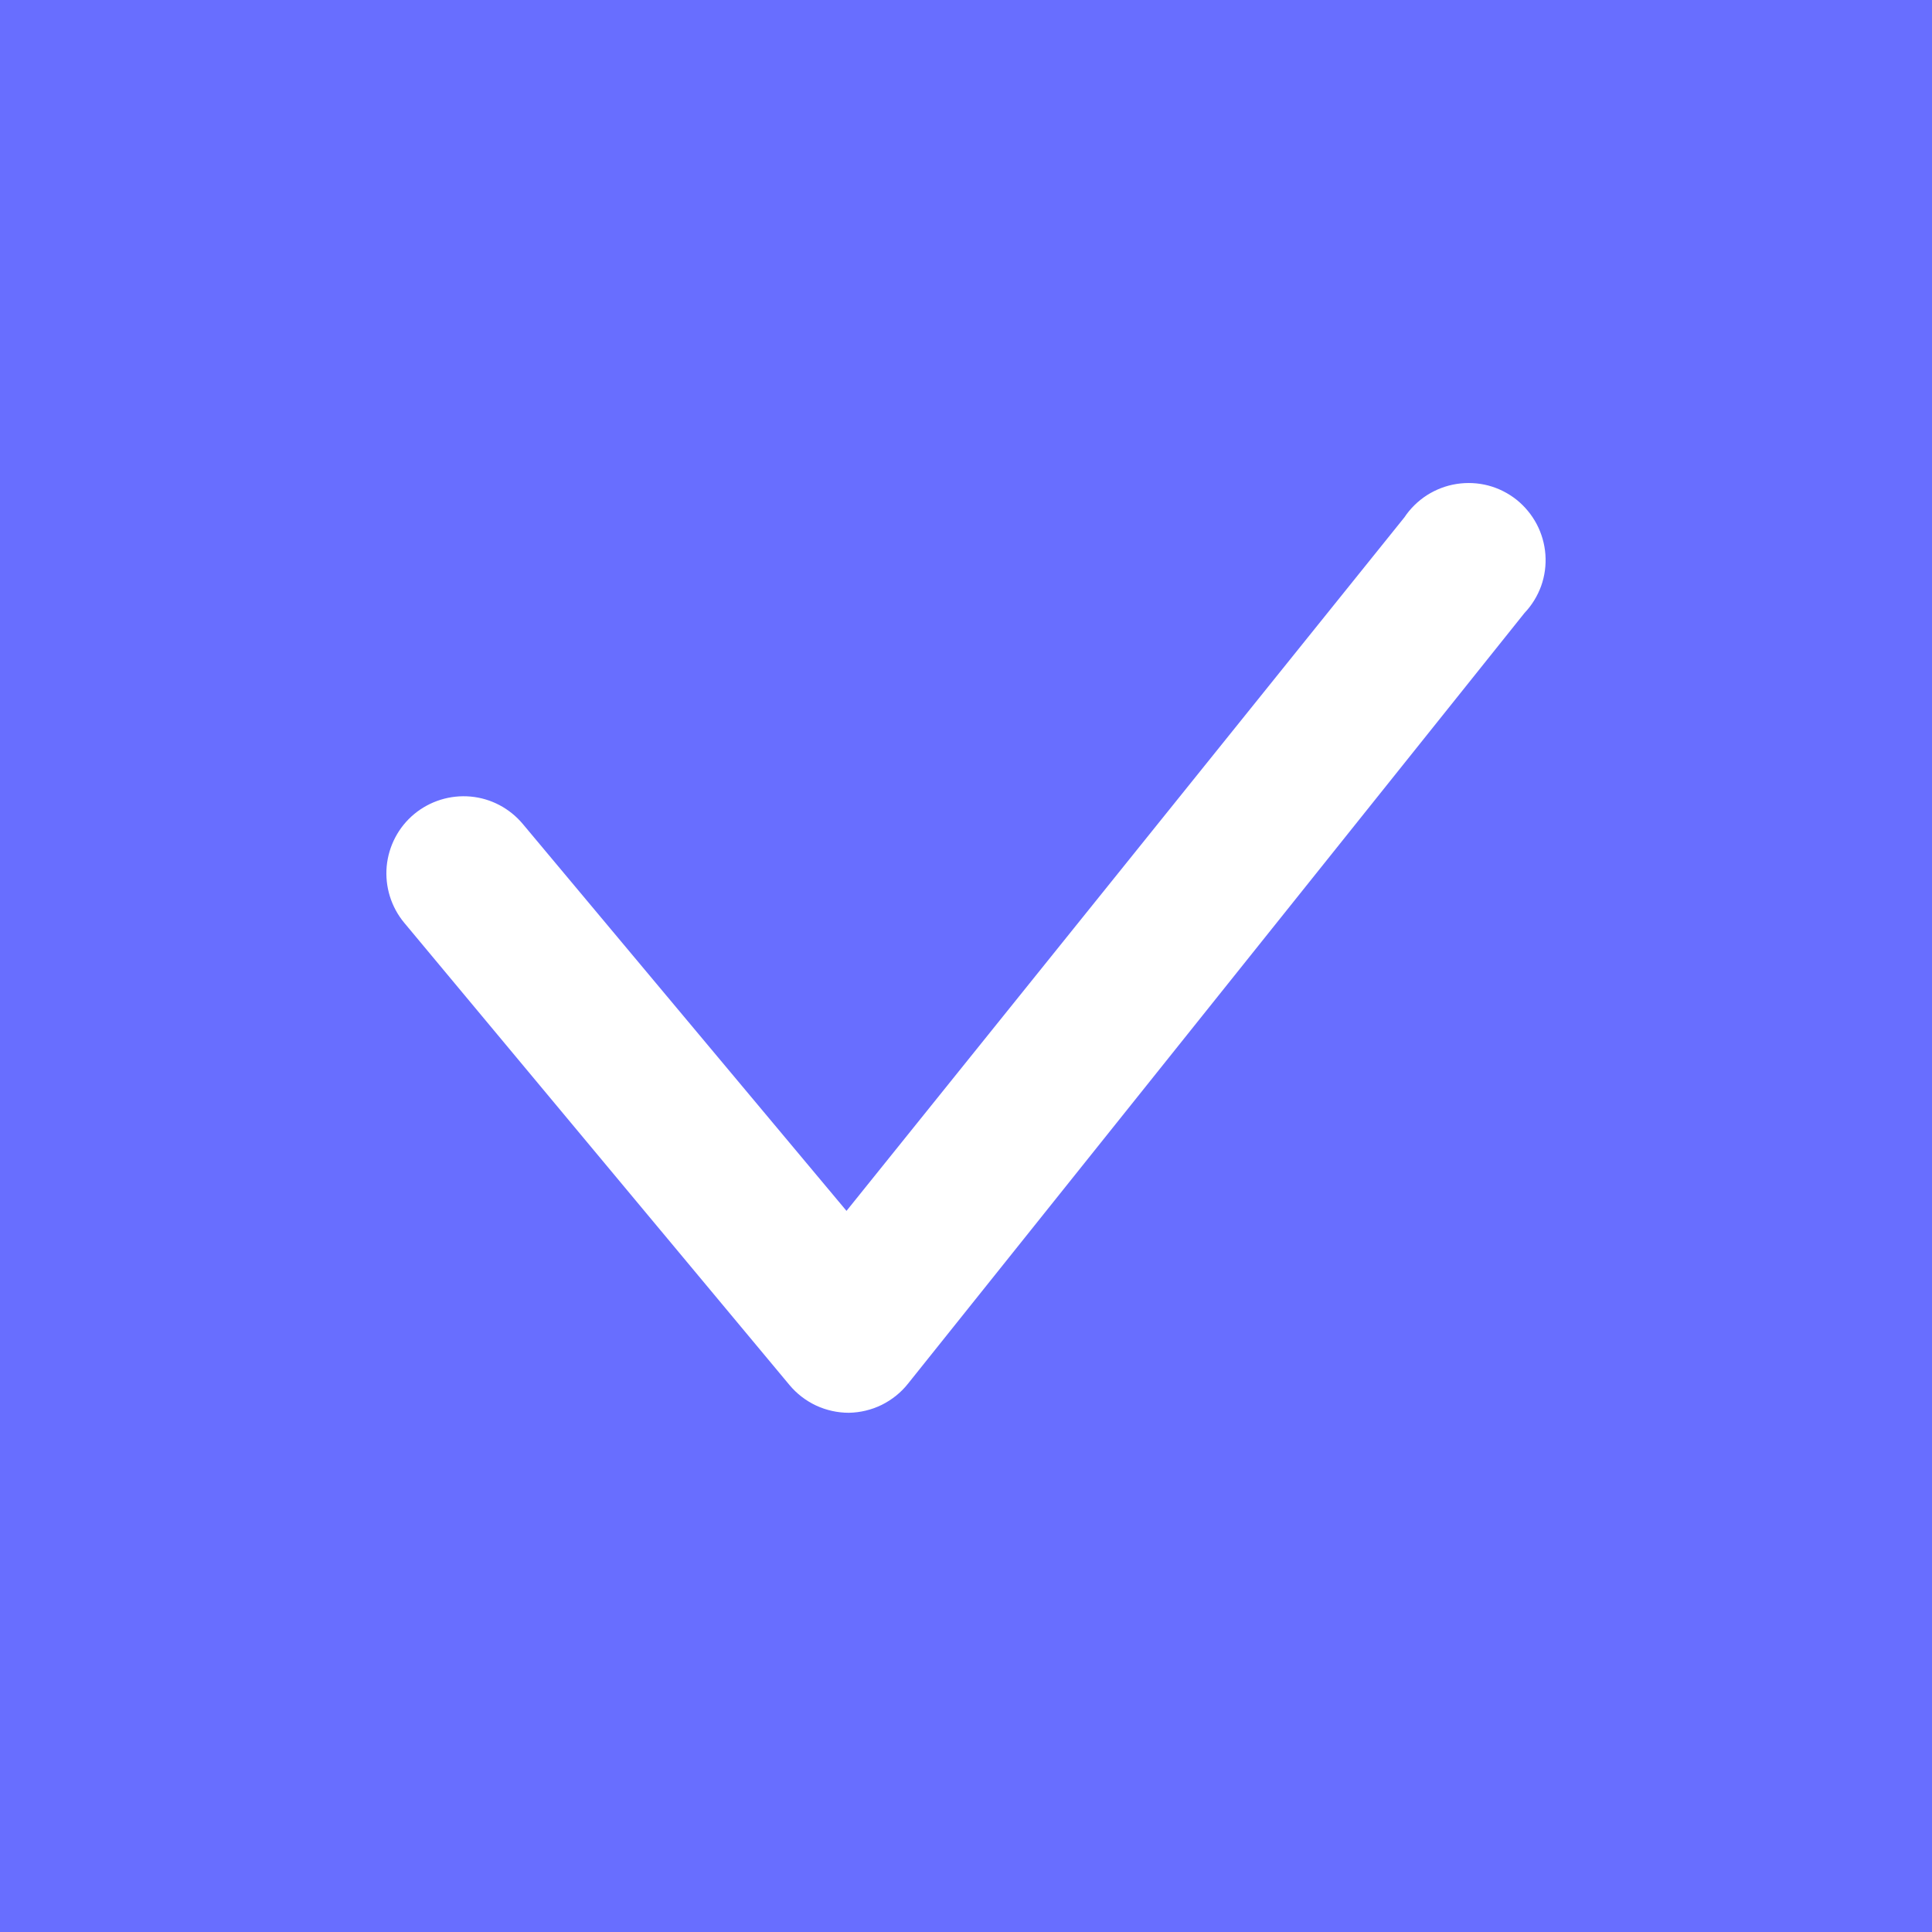 <svg width="20" height="20" viewBox="0 0 20 20" fill="none" xmlns="http://www.w3.org/2000/svg">
<rect x="0" y="0" width="20" height="20" fill="#333333" stroke="none"/>
<path d="M0 2C0 0.895 0.895 0 2 0H18C19.105 0 20 0.895 20 2V18C20 19.105 19.105 20 18 20H2C0.895 20 0 19.105 0 18V2Z" fill="#686EFF"/>
<path d="M0 10C0 4.477 4.477 0 10 0C15.523 0 20 4.477 20 10C20 15.523 15.523 20 10 20C4.477 20 0 15.523 0 10Z" fill="#686EFF"/>
<path d="M4.184 9.552L8.173 14.338C8.248 14.428 8.342 14.5 8.448 14.55C8.554 14.599 8.67 14.625 8.787 14.625C8.905 14.623 9.022 14.595 9.128 14.543C9.234 14.49 9.328 14.415 9.401 14.322L15.782 6.345C15.858 6.265 15.916 6.17 15.954 6.066C15.991 5.962 16.006 5.851 15.998 5.741C15.99 5.631 15.959 5.523 15.908 5.426C15.856 5.328 15.785 5.242 15.699 5.173C15.612 5.104 15.512 5.054 15.406 5.026C15.299 4.998 15.187 4.993 15.078 5.01C14.969 5.027 14.865 5.067 14.772 5.126C14.679 5.186 14.599 5.264 14.538 5.356L8.763 12.535L5.413 8.531C5.277 8.368 5.083 8.265 4.872 8.246C4.661 8.227 4.451 8.292 4.288 8.427C4.125 8.562 4.023 8.757 4.003 8.968C3.984 9.179 4.049 9.389 4.184 9.552Z" fill="white"/>
<path d="M2 1H18V-1H2V1ZM19 2V18H21V2H19ZM18 19H2V21H18V19ZM1 18V2H-1V18H1ZM2 19C1.448 19 1 18.552 1 18H-1C-1 19.657 0.343 21 2 21V19ZM19 18C19 18.552 18.552 19 18 19V21C19.657 21 21 19.657 21 18H19ZM18 1C18.552 1 19 1.448 19 2H21C21 0.343 19.657 -1 18 -1V1ZM2 -1C0.343 -1 -1 0.343 -1 2H1C1 1.448 1.448 1 2 1V-1Z" fill="#686EFF"/>
</svg>
